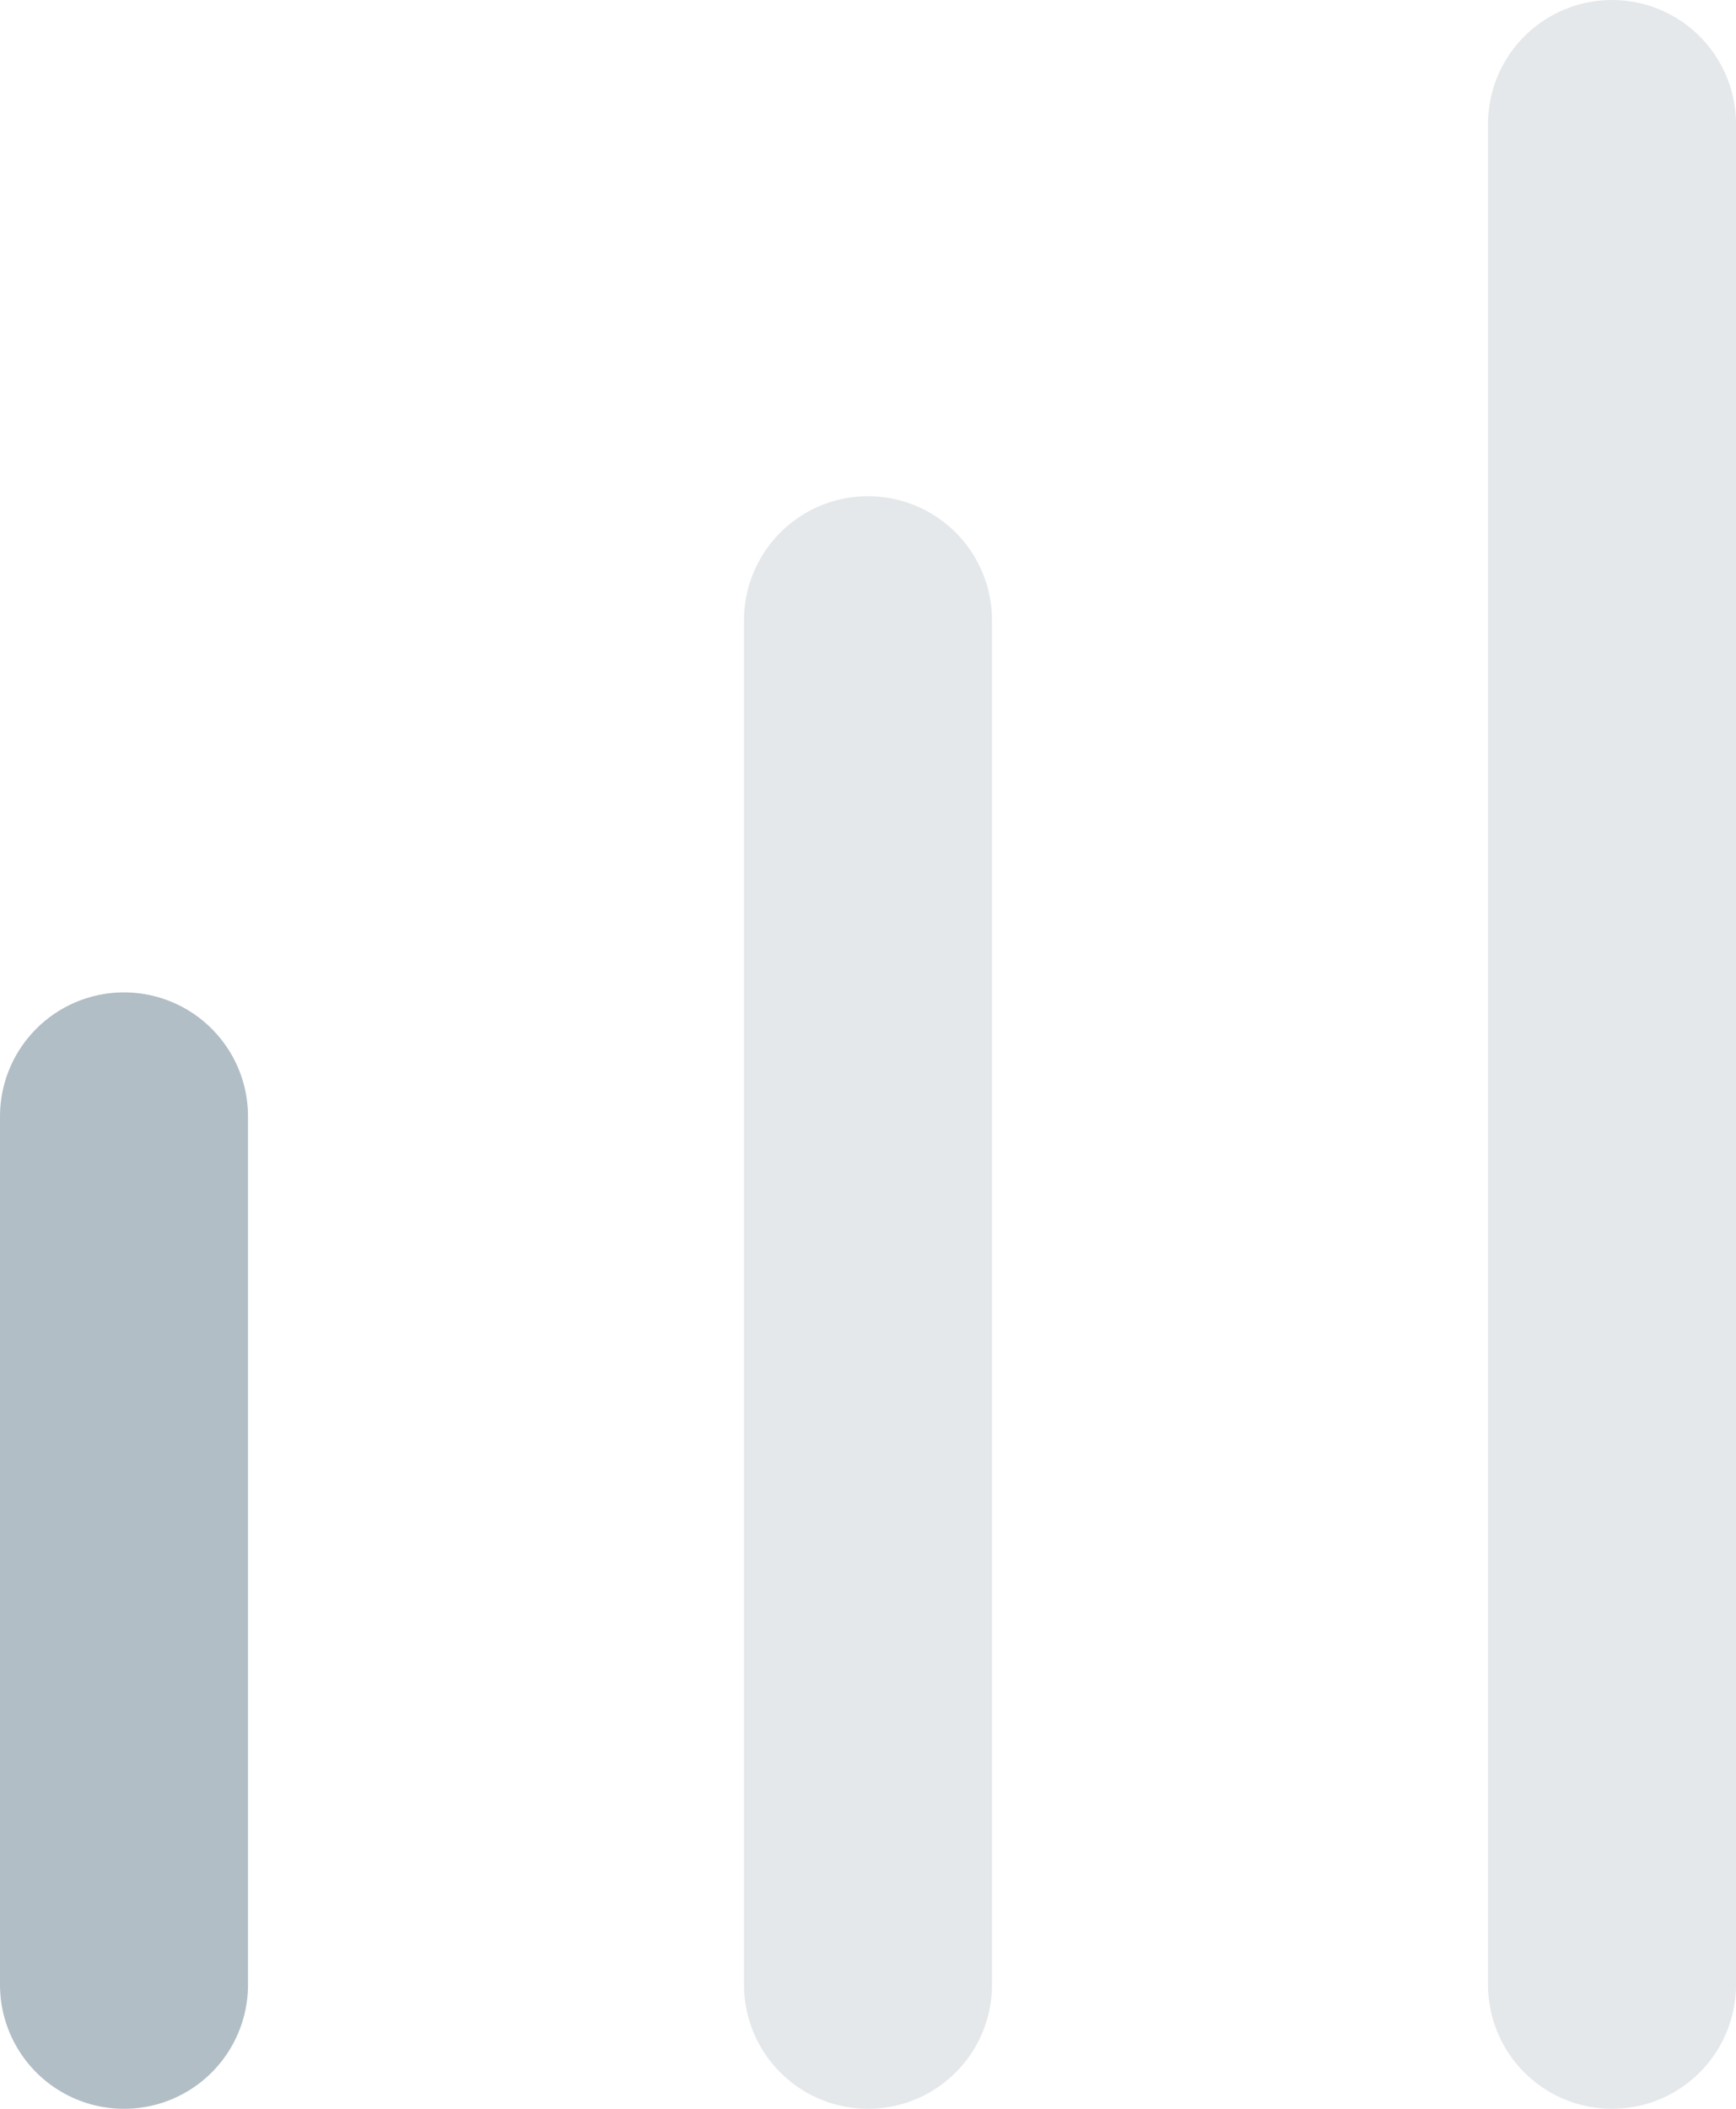 <svg width="14" height="17" viewBox="0 0 14 17" fill="none" xmlns="http://www.w3.org/2000/svg">
<path d="M1 9L1 16" stroke="#B1BEC6" stroke-width="2" stroke-linecap="round"/>
<path d="M7 5L7 16" stroke="#E4E8EB" stroke-width="2" stroke-linecap="round"/>
<path d="M13 1L13 16" stroke="#E4E8EB" stroke-width="2" stroke-linecap="round"/>
</svg>
